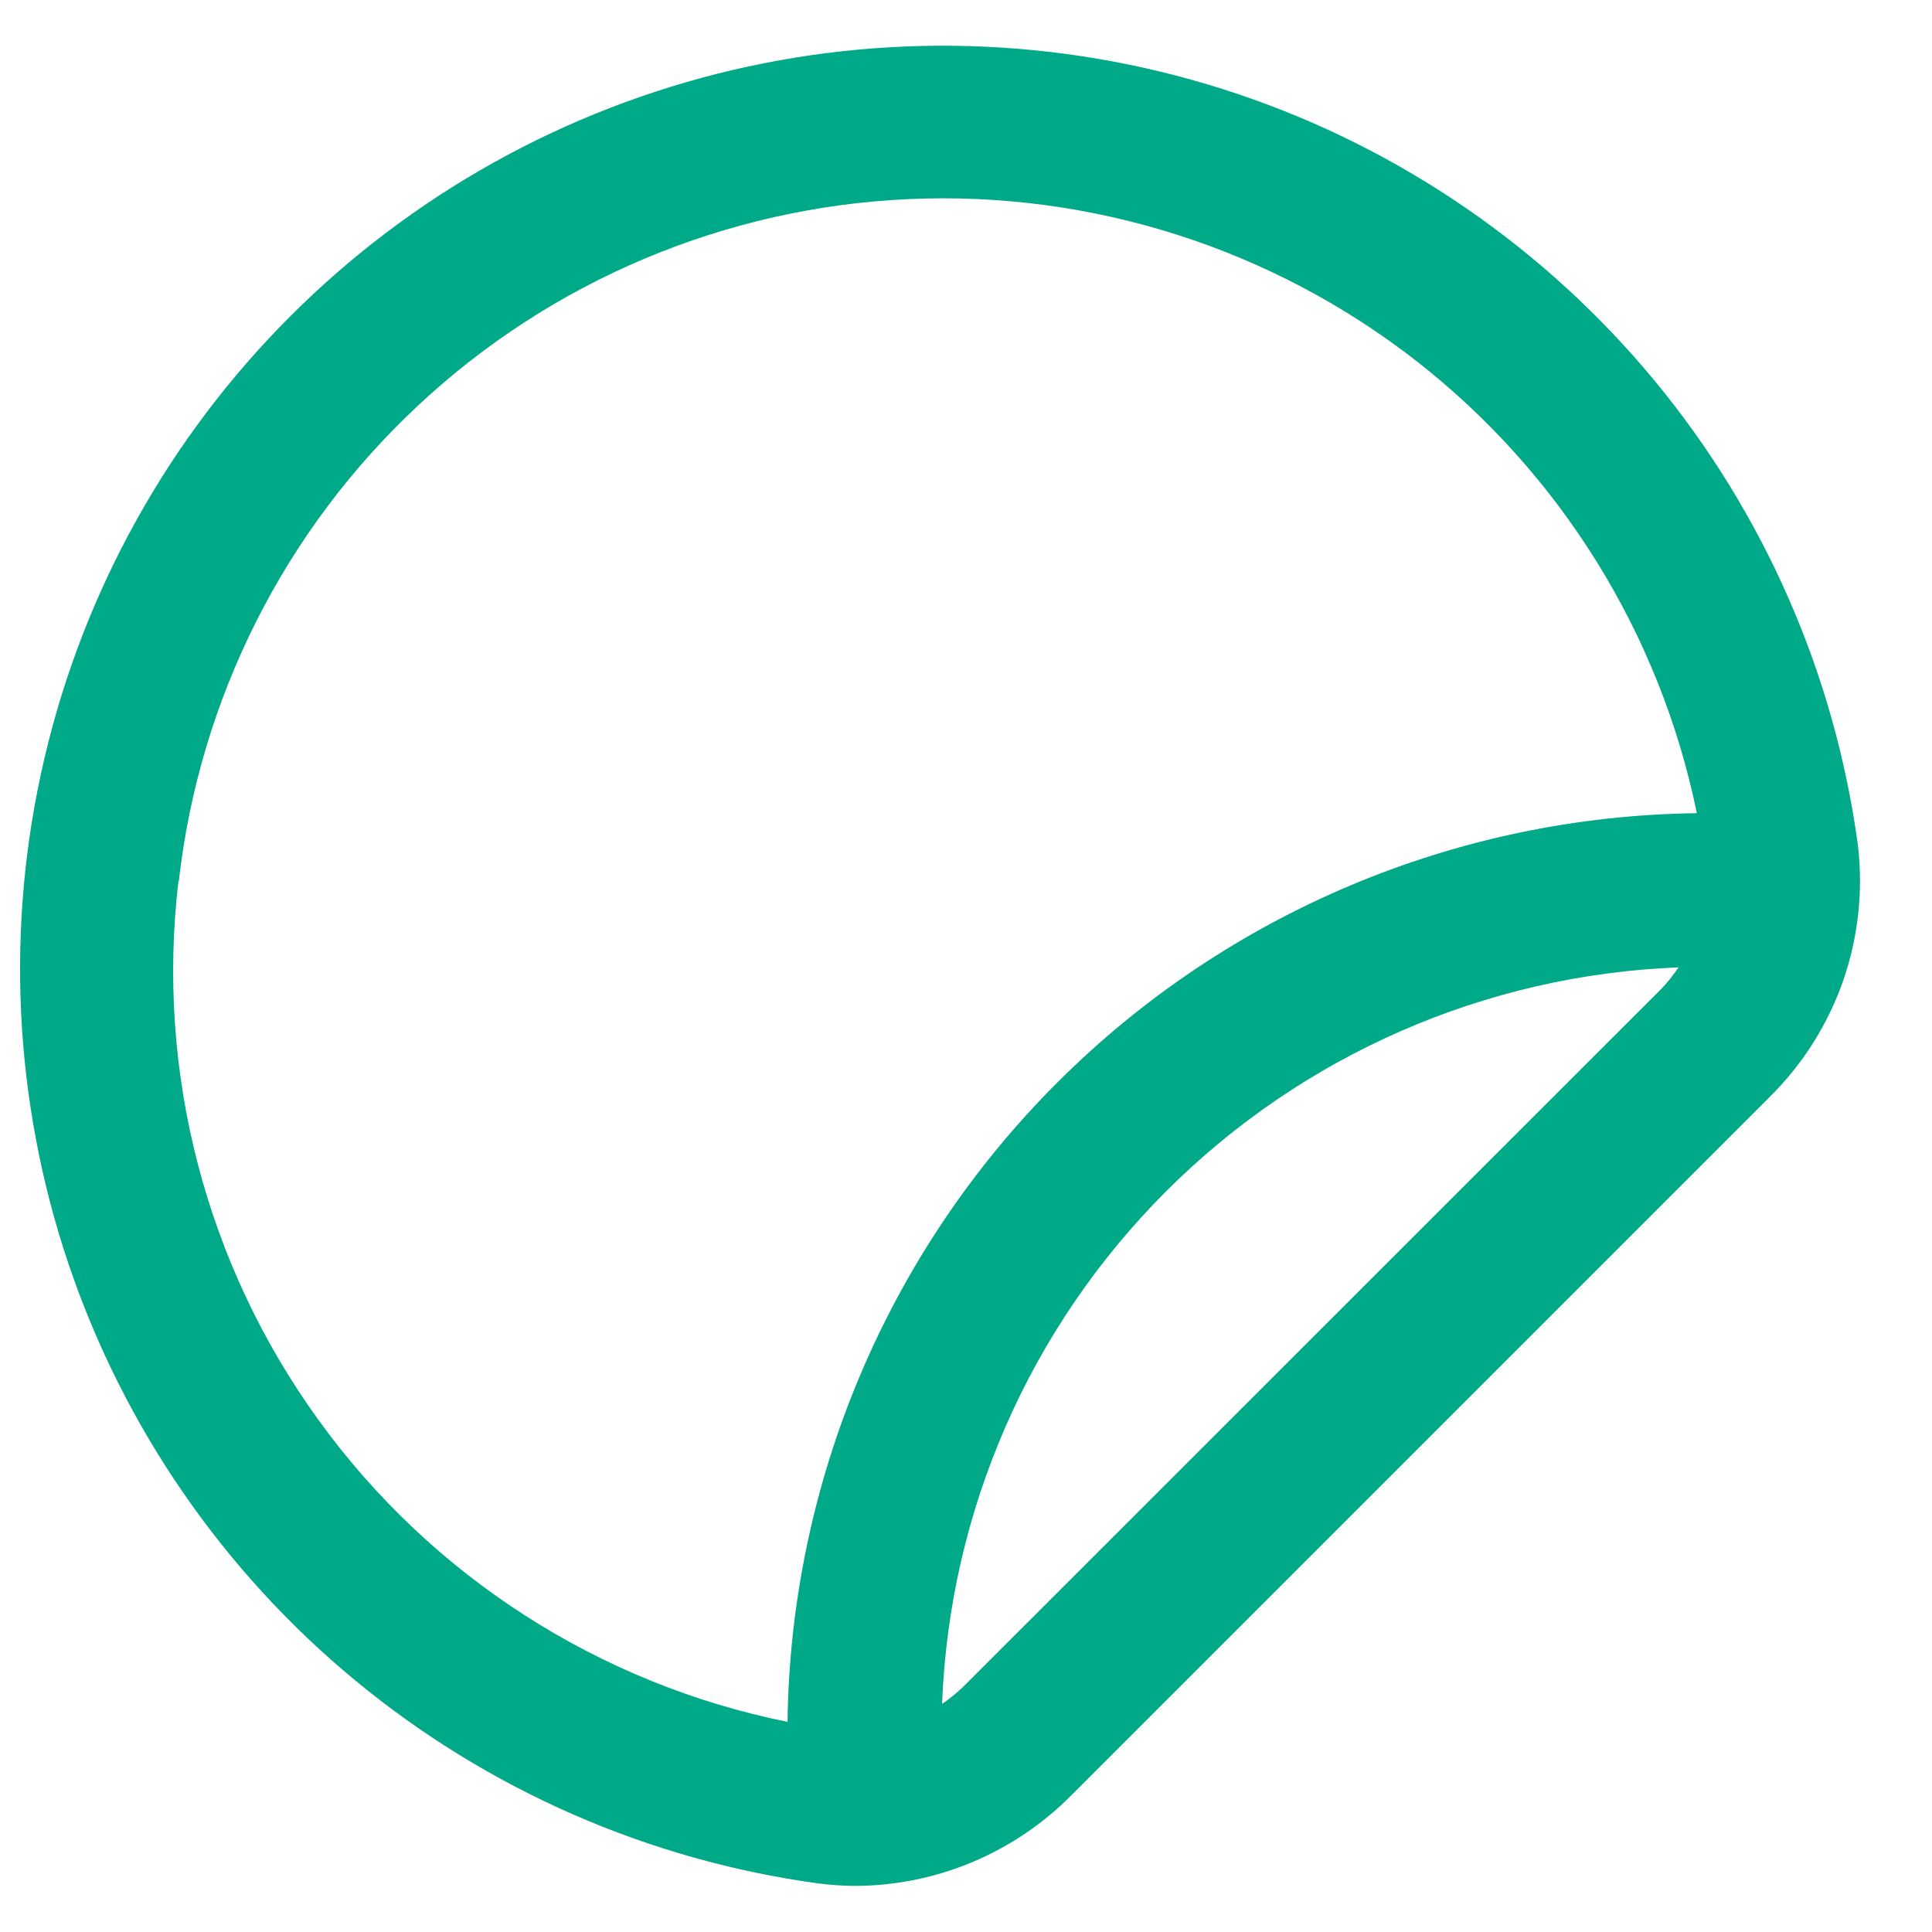 <svg width="21" height="21" viewBox="0 0 21 21" fill="none" xmlns="http://www.w3.org/2000/svg">
<path d="M20.194 9.181C19.942 7.329 19.178 5.583 17.988 4.142C16.798 2.701 15.229 1.62 13.458 1.023C11.686 0.426 9.783 0.335 7.963 0.761C6.143 1.188 4.479 2.114 3.157 3.436C1.835 4.757 0.909 6.422 0.483 8.242C0.056 10.062 0.147 11.965 0.744 13.736C1.342 15.508 2.422 17.077 3.863 18.267C5.305 19.457 7.05 20.221 8.902 20.473C9.037 20.49 9.173 20.499 9.31 20.499C10.188 20.492 11.029 20.137 11.647 19.512L19.23 11.929C19.59 11.575 19.864 11.143 20.032 10.667C20.198 10.191 20.254 9.682 20.194 9.181ZM1.944 9.576C2.168 7.598 3.09 5.765 4.545 4.407C5.999 3.048 7.891 2.253 9.879 2.164C11.868 2.075 13.823 2.699 15.393 3.922C16.962 5.146 18.044 6.889 18.444 8.839C15.834 8.871 13.339 9.921 11.492 11.767C9.646 13.612 8.594 16.106 8.56 18.716C6.511 18.302 4.691 17.133 3.465 15.439C2.238 13.746 1.694 11.652 1.94 9.576H1.944ZM10.471 18.333C10.399 18.402 10.322 18.465 10.24 18.521C10.32 16.424 11.19 14.434 12.674 12.95C14.158 11.466 16.147 10.596 18.245 10.515C18.189 10.598 18.127 10.676 18.058 10.748L10.471 18.333Z" fill="#00A988"/>
</svg>

